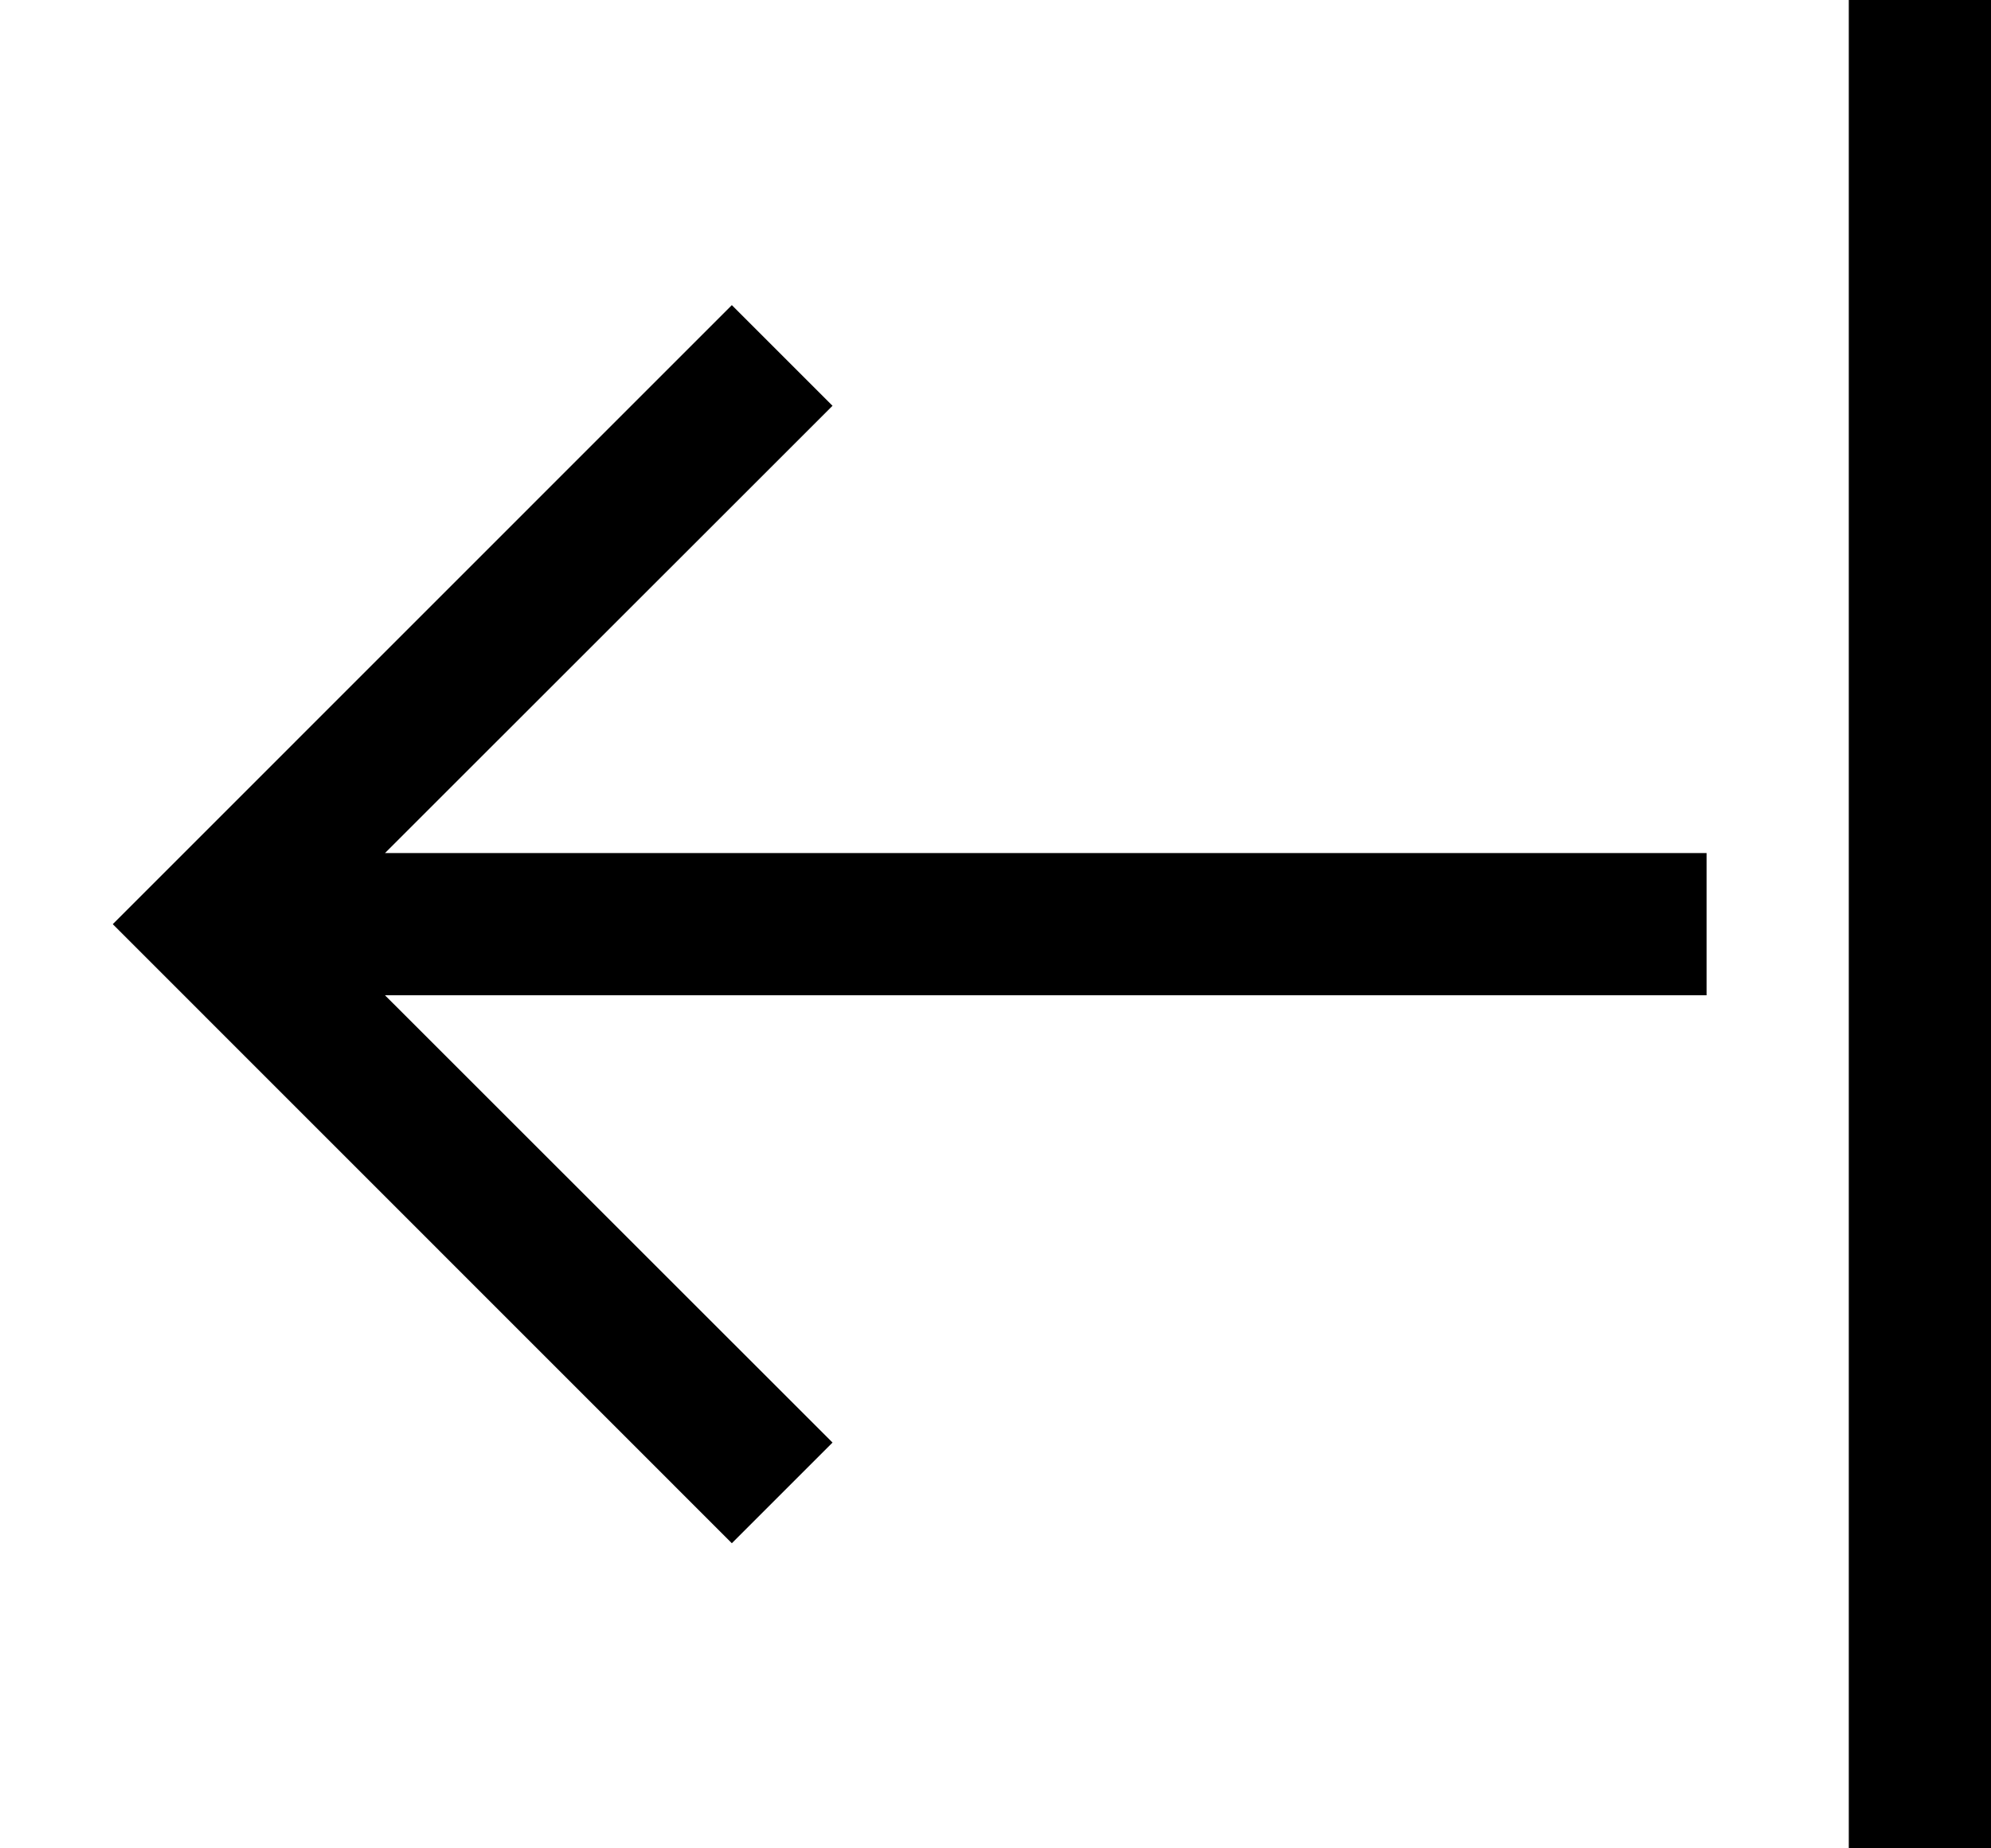 <svg width="14" height="13" viewBox="0 0 14 13" fill="none" xmlns="http://www.w3.org/2000/svg">
<path fill-rule="evenodd" clip-rule="evenodd" d="M13 0H14V13H13V0ZM2.707 7L5.854 10.146L5.146 10.854L0.793 6.5L5.146 2.146L5.854 2.854L2.707 6H12V7H2.707Z" fill="black"/>
</svg>
